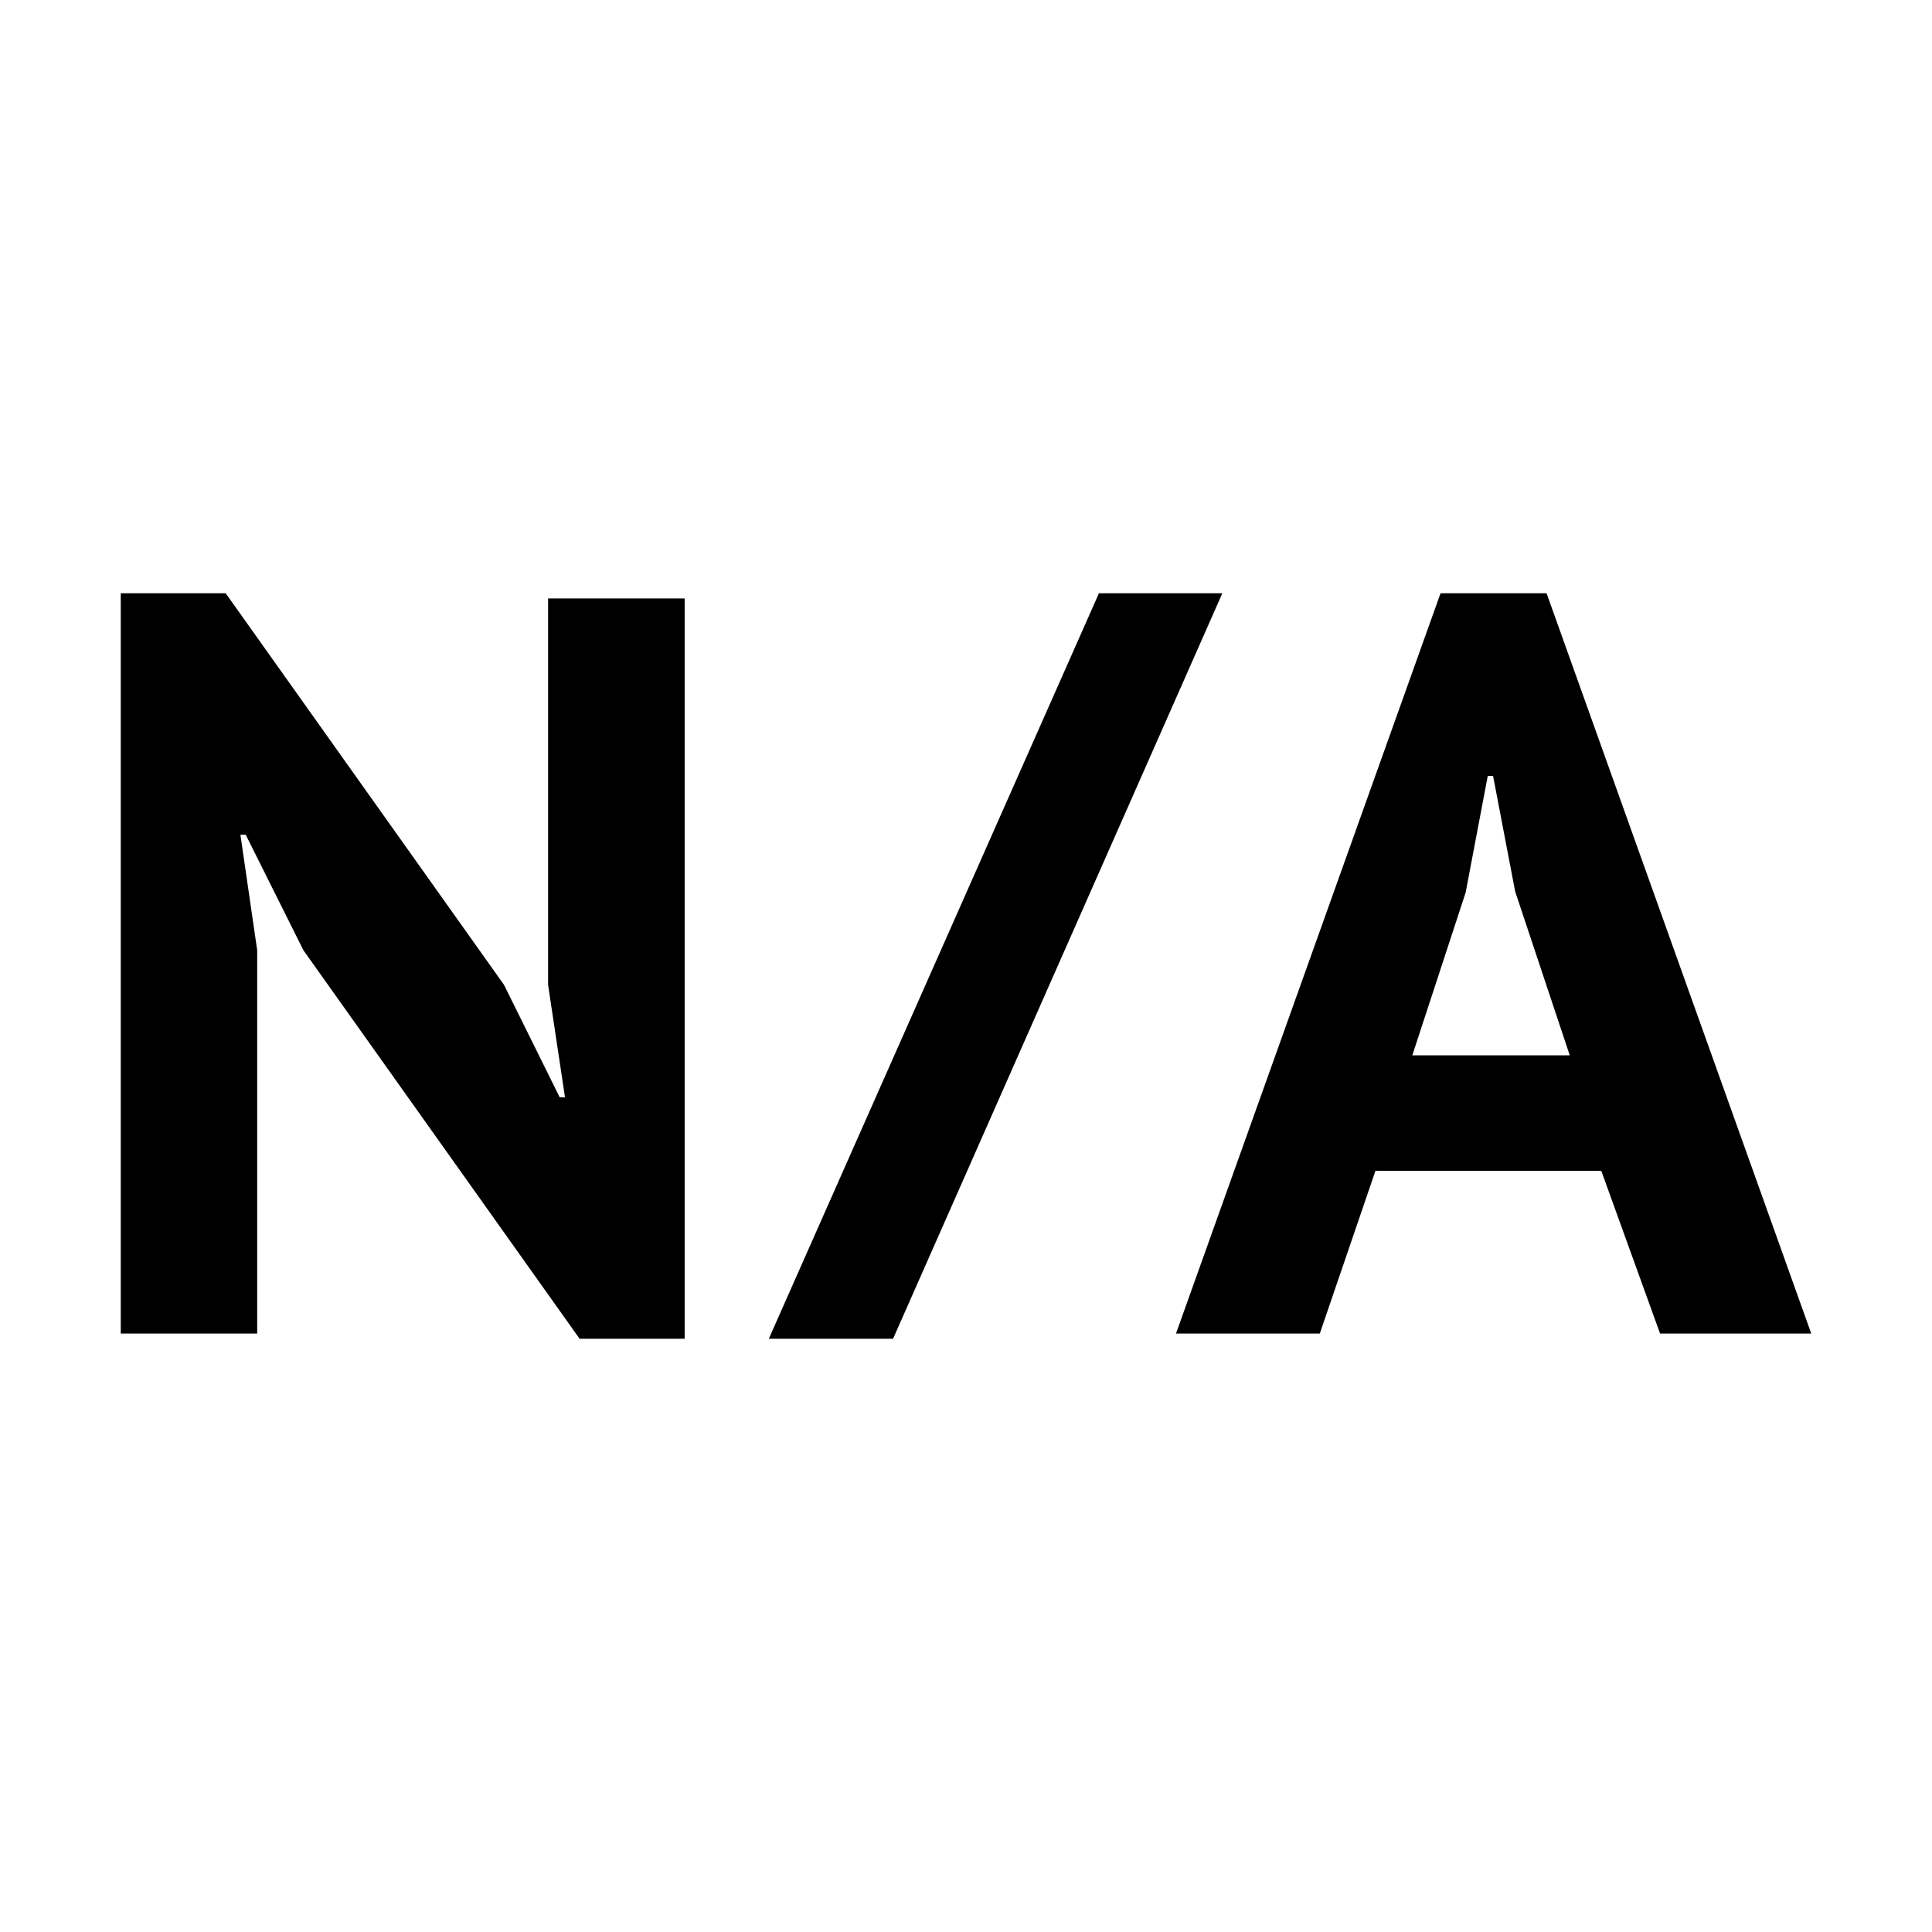 <?xml version="1.0" standalone="no"?><!DOCTYPE svg PUBLIC "-//W3C//DTD SVG 1.1//EN" "http://www.w3.org/Graphics/SVG/1.1/DTD/svg11.dtd"><svg t="1555063817065" class="icon" style="" viewBox="0 0 1024 1024" version="1.1" xmlns="http://www.w3.org/2000/svg" p-id="2670" xmlns:xlink="http://www.w3.org/1999/xlink" width="128" height="128"><defs><style type="text/css"></style></defs><path d="M160.832 503.68 130.24 442.432 127.424 442.432 136.32 503.68l0 203.136L64 706.816 64 314.432l55.616 0 147.52 207.552 29.504 59.584 2.816 0L290.496 521.984l0-204.8L362.88 317.184l0 392.384L307.2 709.568 160.832 503.68z" p-id="2671"></path><path d="M848.704 620.544l-119.68 0-29.504 86.272L623.296 706.816l140.224-392.384 56.192 0L960 706.816l-80.128 0L848.704 620.544zM748.544 559.36 832 559.36l-28.928-86.848-11.712-61.248-2.816 0-11.712 61.76L748.544 559.36z" p-id="2672"></path><path d="M582.464 314.432 407.488 709.568 473.344 709.568 647.872 314.432Z" p-id="2673"></path></svg>